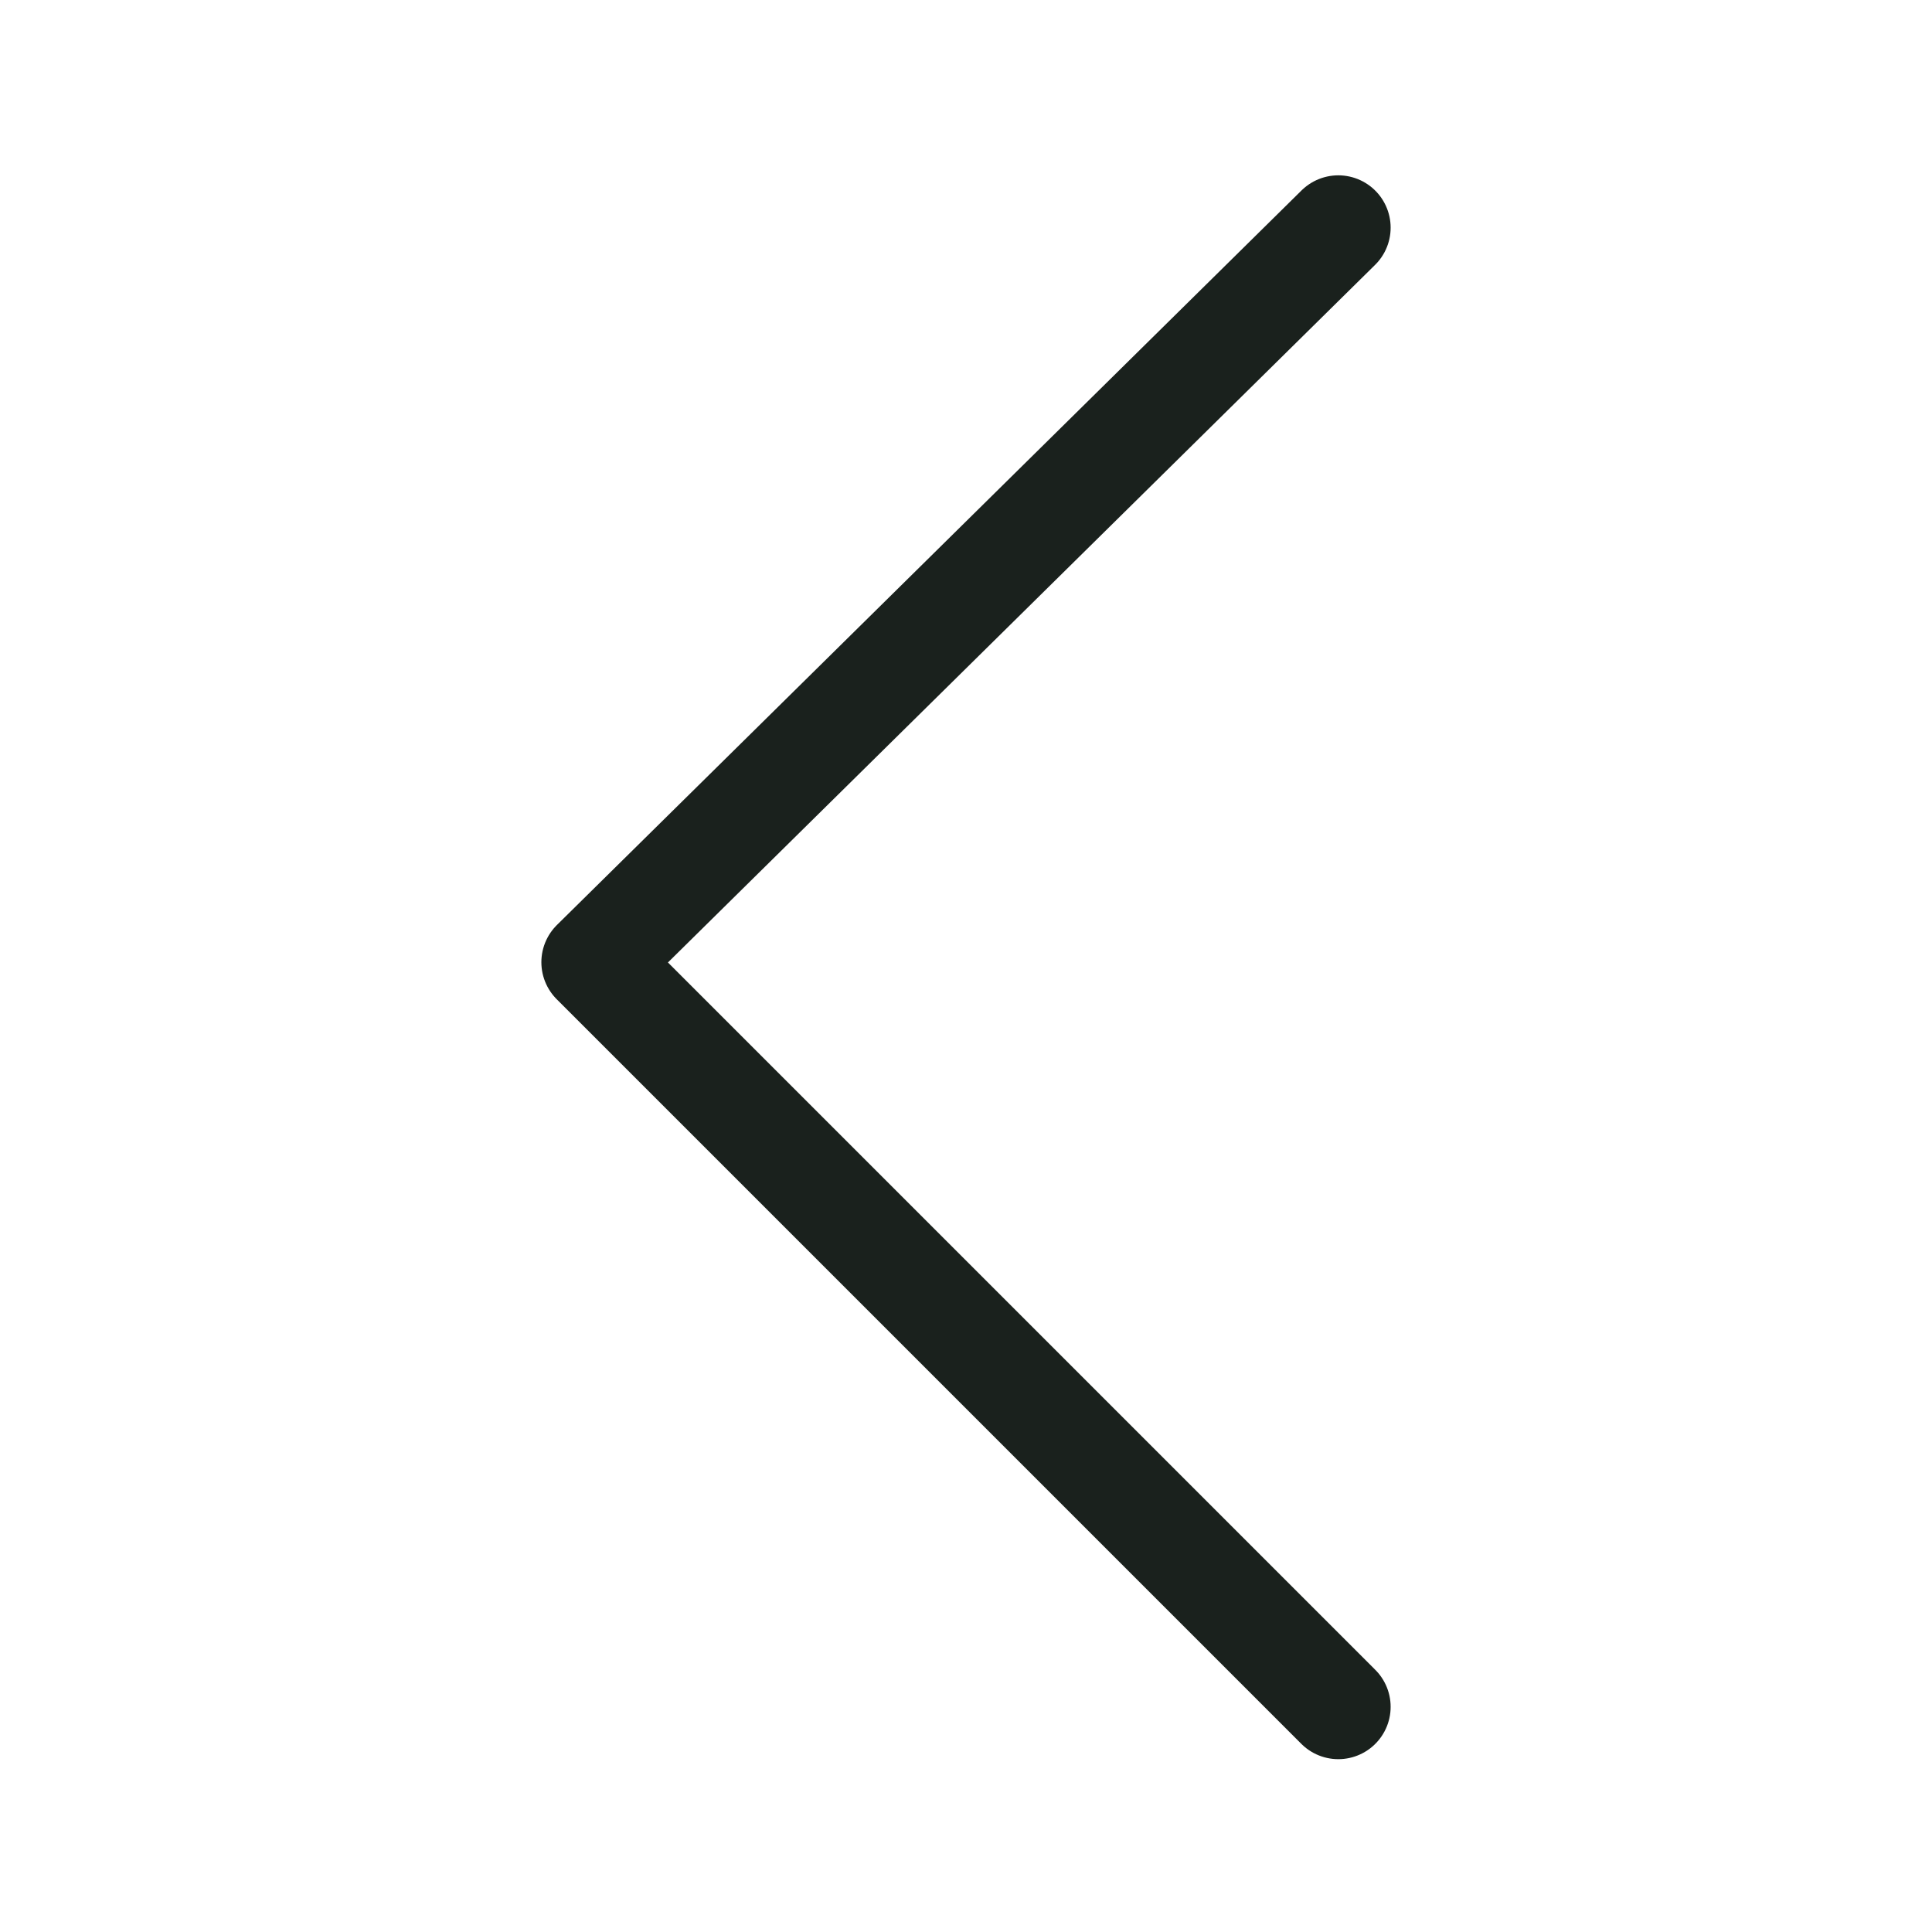 <svg width="24" height="24" viewBox="0 0 24 24" fill="none" xmlns="http://www.w3.org/2000/svg">
<path d="M16.625 21.203L7.375 11.953L16.625 2.828" stroke="#1A211D" stroke-width="1.3" stroke-miterlimit="10" stroke-linecap="round" stroke-linejoin="round"/>
</svg>

